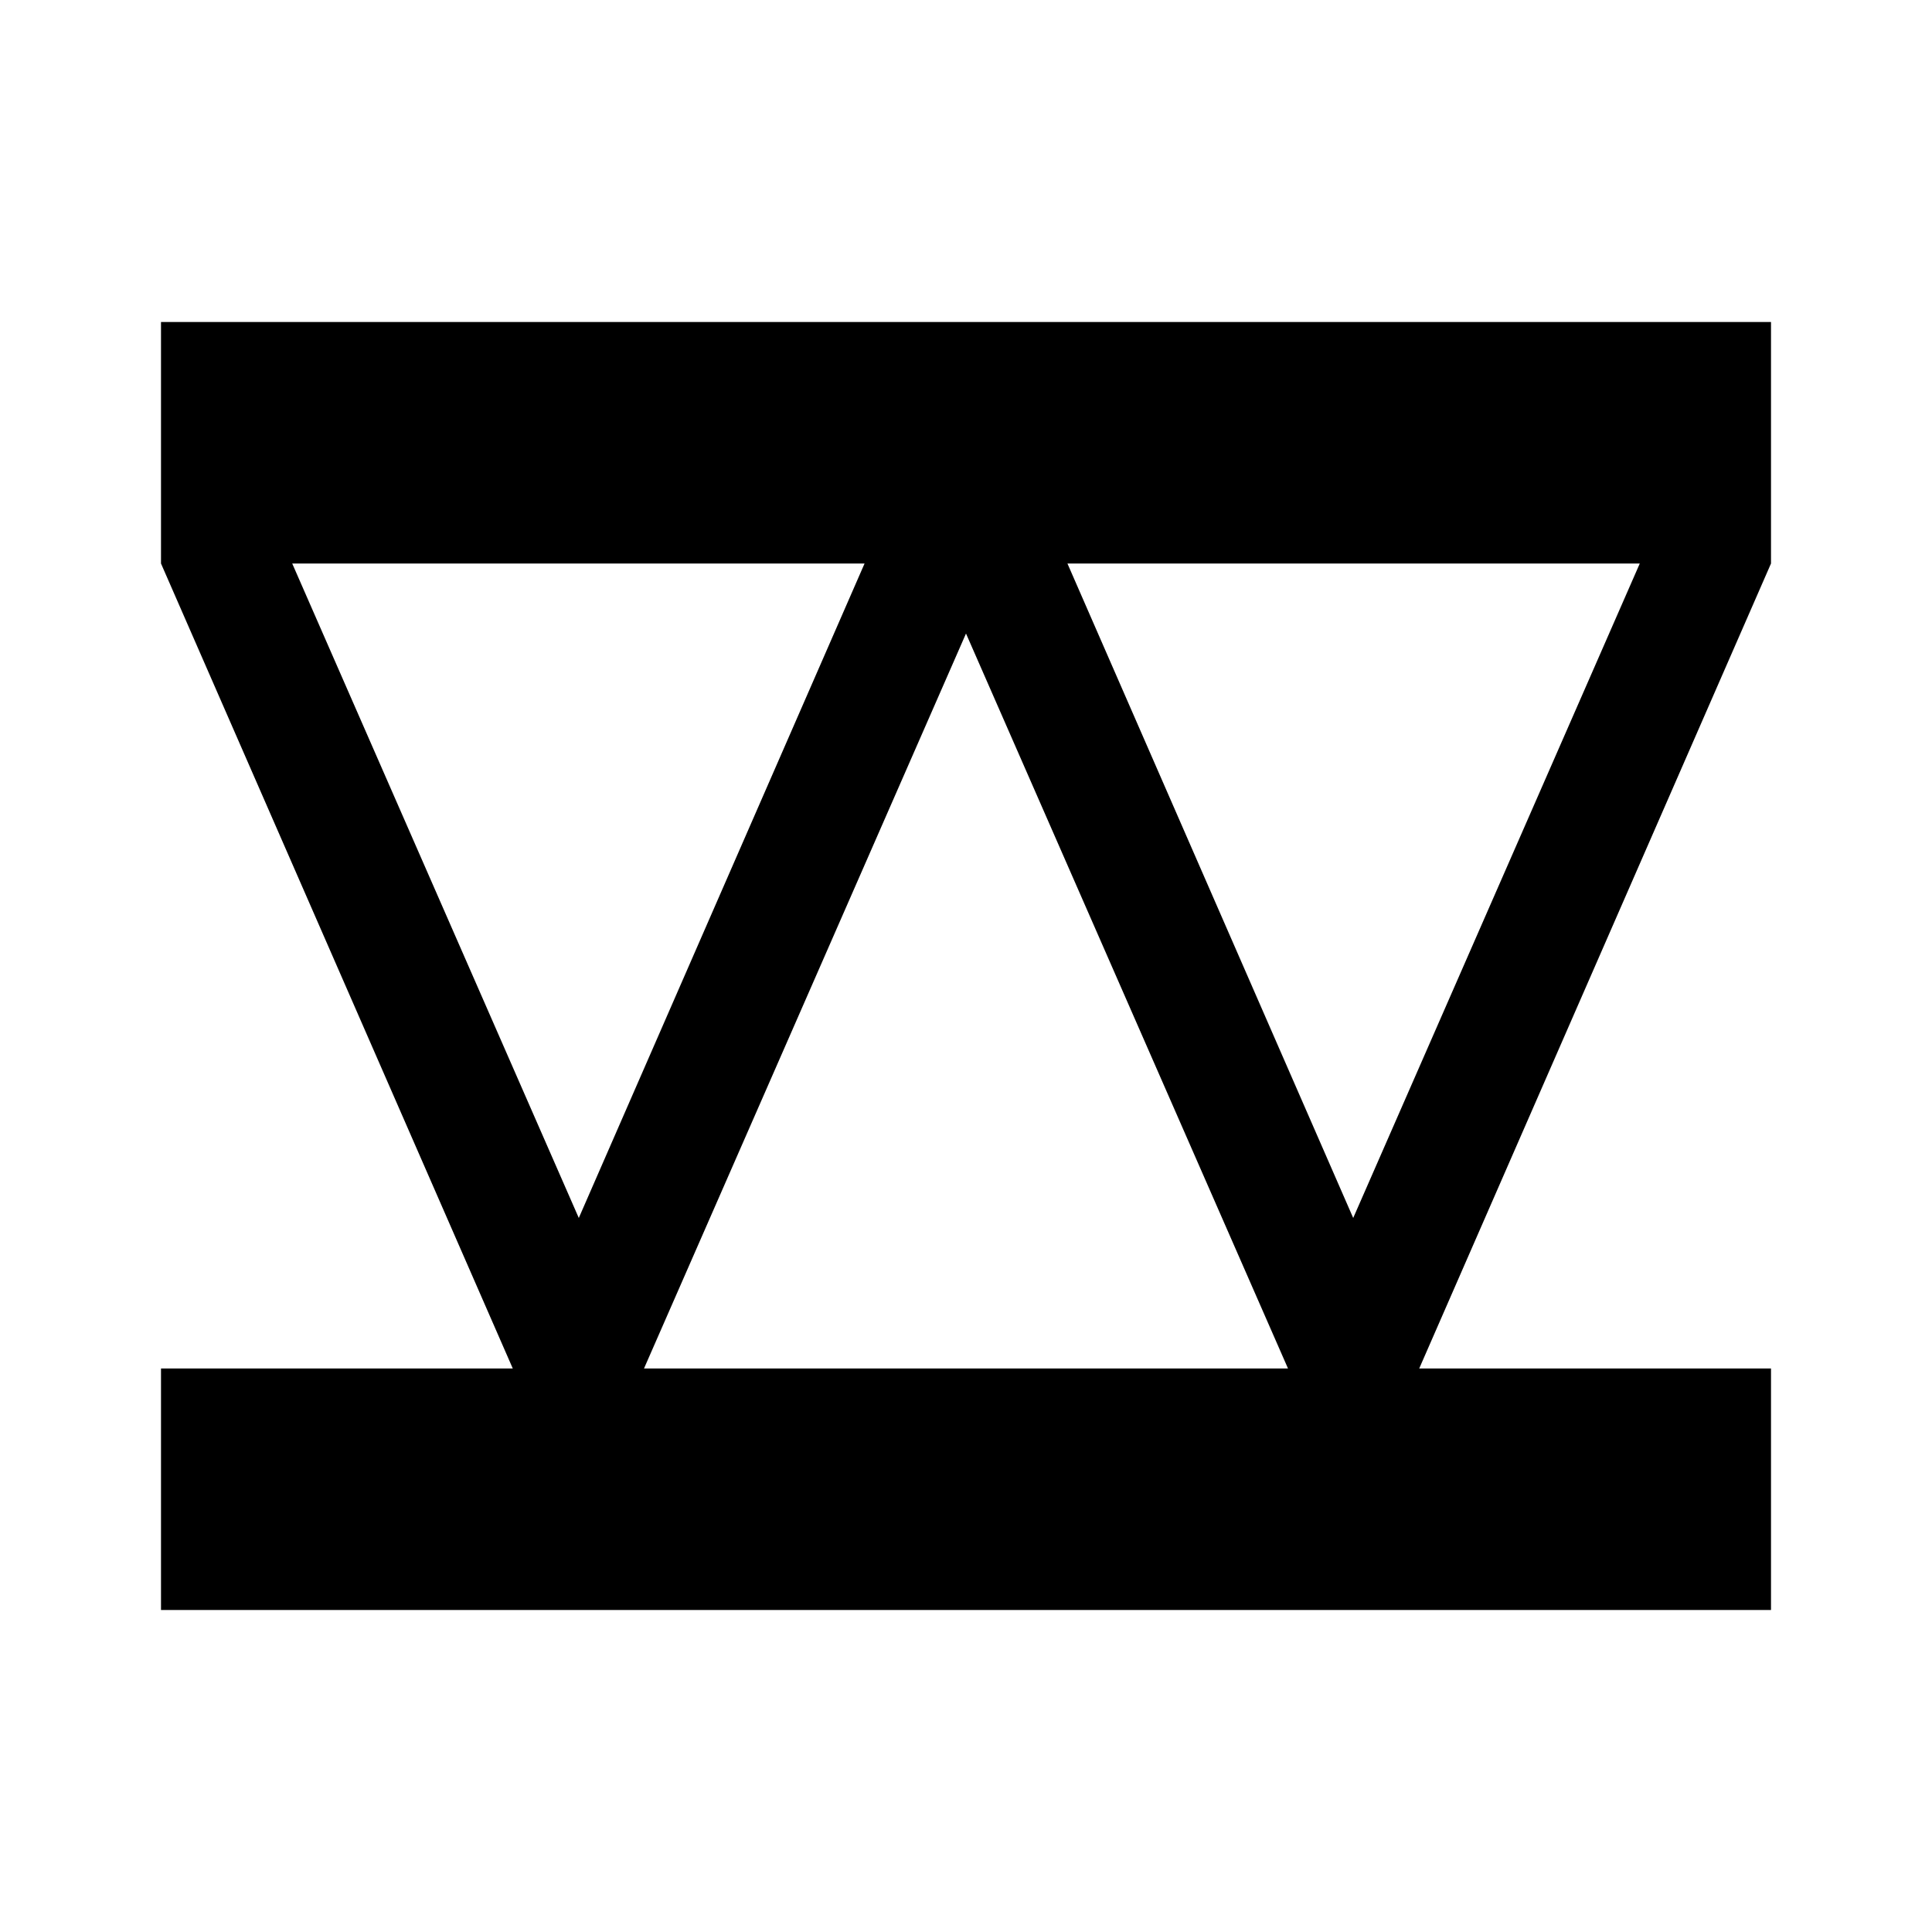 <svg xmlns="http://www.w3.org/2000/svg" viewBox="0 0 24 24"><defs><style>.cls-1{fill:none;opacity:0;}</style></defs><g id="Layer_2" data-name="Layer 2"><g id="Carto_POI_Solid" data-name="Carto POI Solid"><g id="connector-skywalk"><rect class="cls-1" width="24" height="24"/><path d="M17.63,17,22,7V4H2V7L6.37,17H2v3H22V17ZM3.63,7h7.11L7.19,15.13ZM8,17l4-9.13L16,17ZM13.26,7h7.11l-3.56,8.13Z"/></g></g></g></svg>